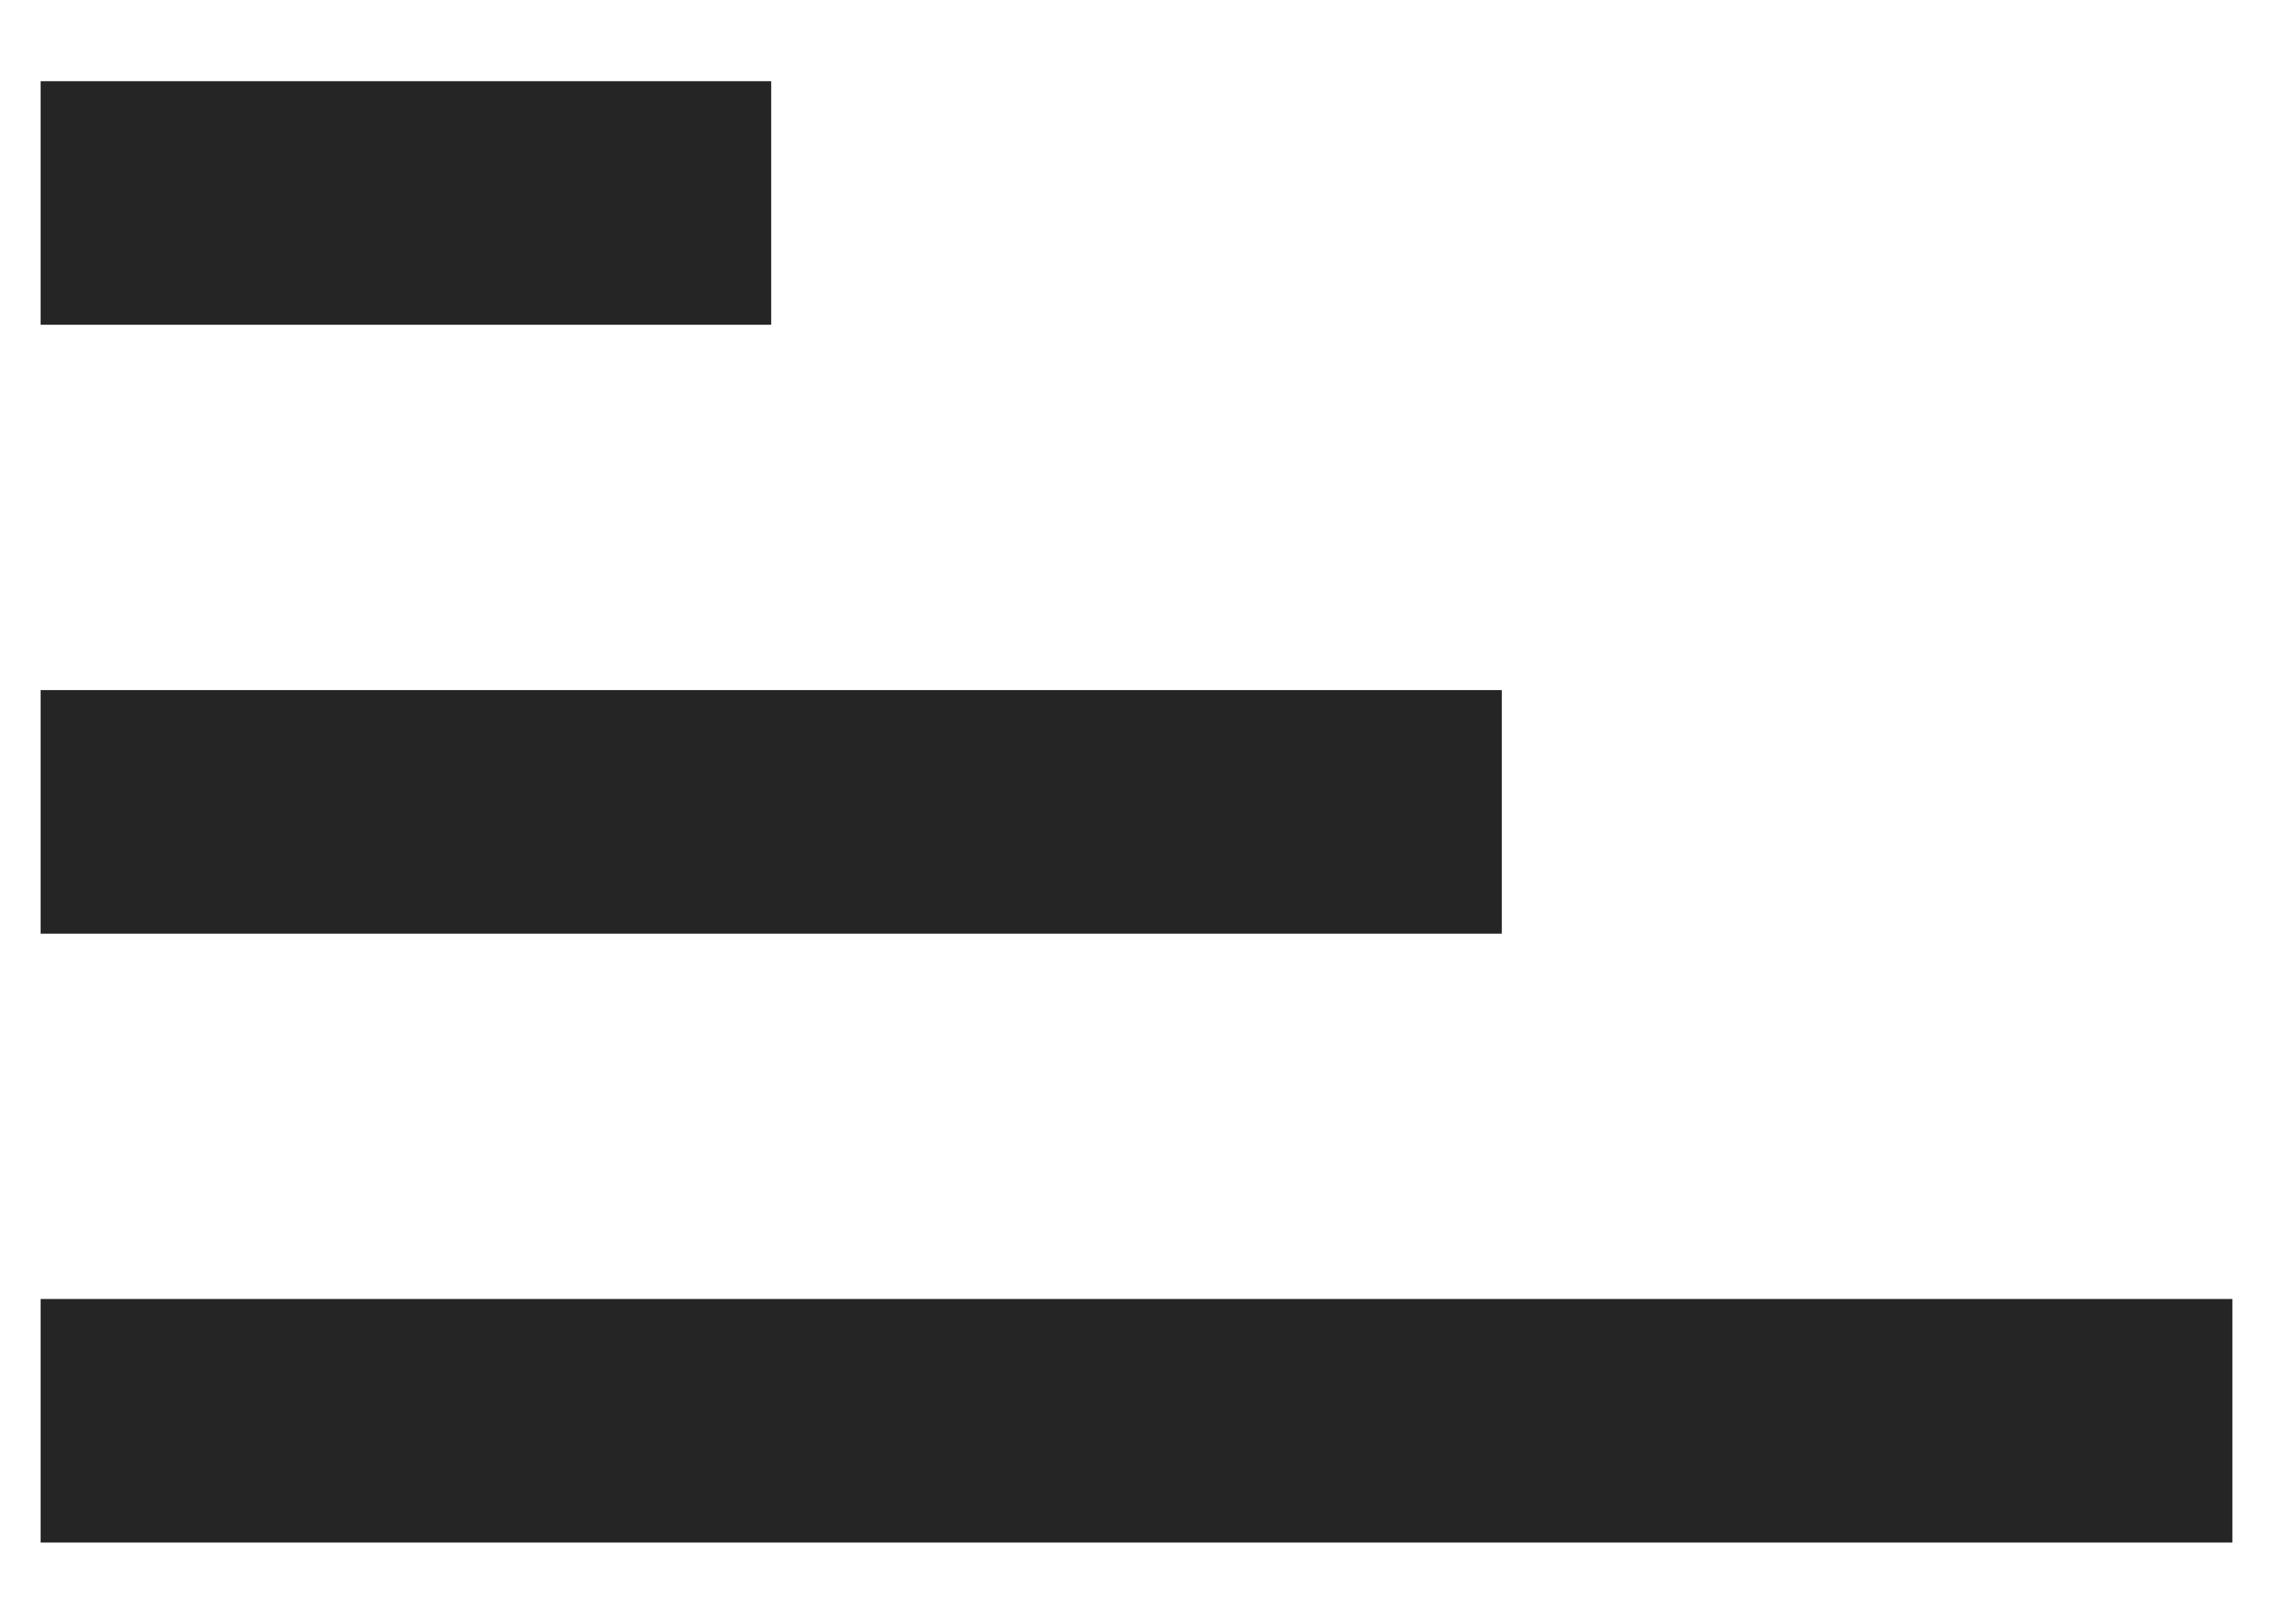 <svg width="14" height="10" viewBox="0 0 14 10" fill="none" xmlns="http://www.w3.org/2000/svg">
<path d="M0.25 4.25H9.25V5.75H0.25V4.25ZM0.25 9.5V8H13.75V9.5H0.25ZM0.25 0.5H4.75V2H0.25V0.5Z" fill="#252525"/>
</svg>
